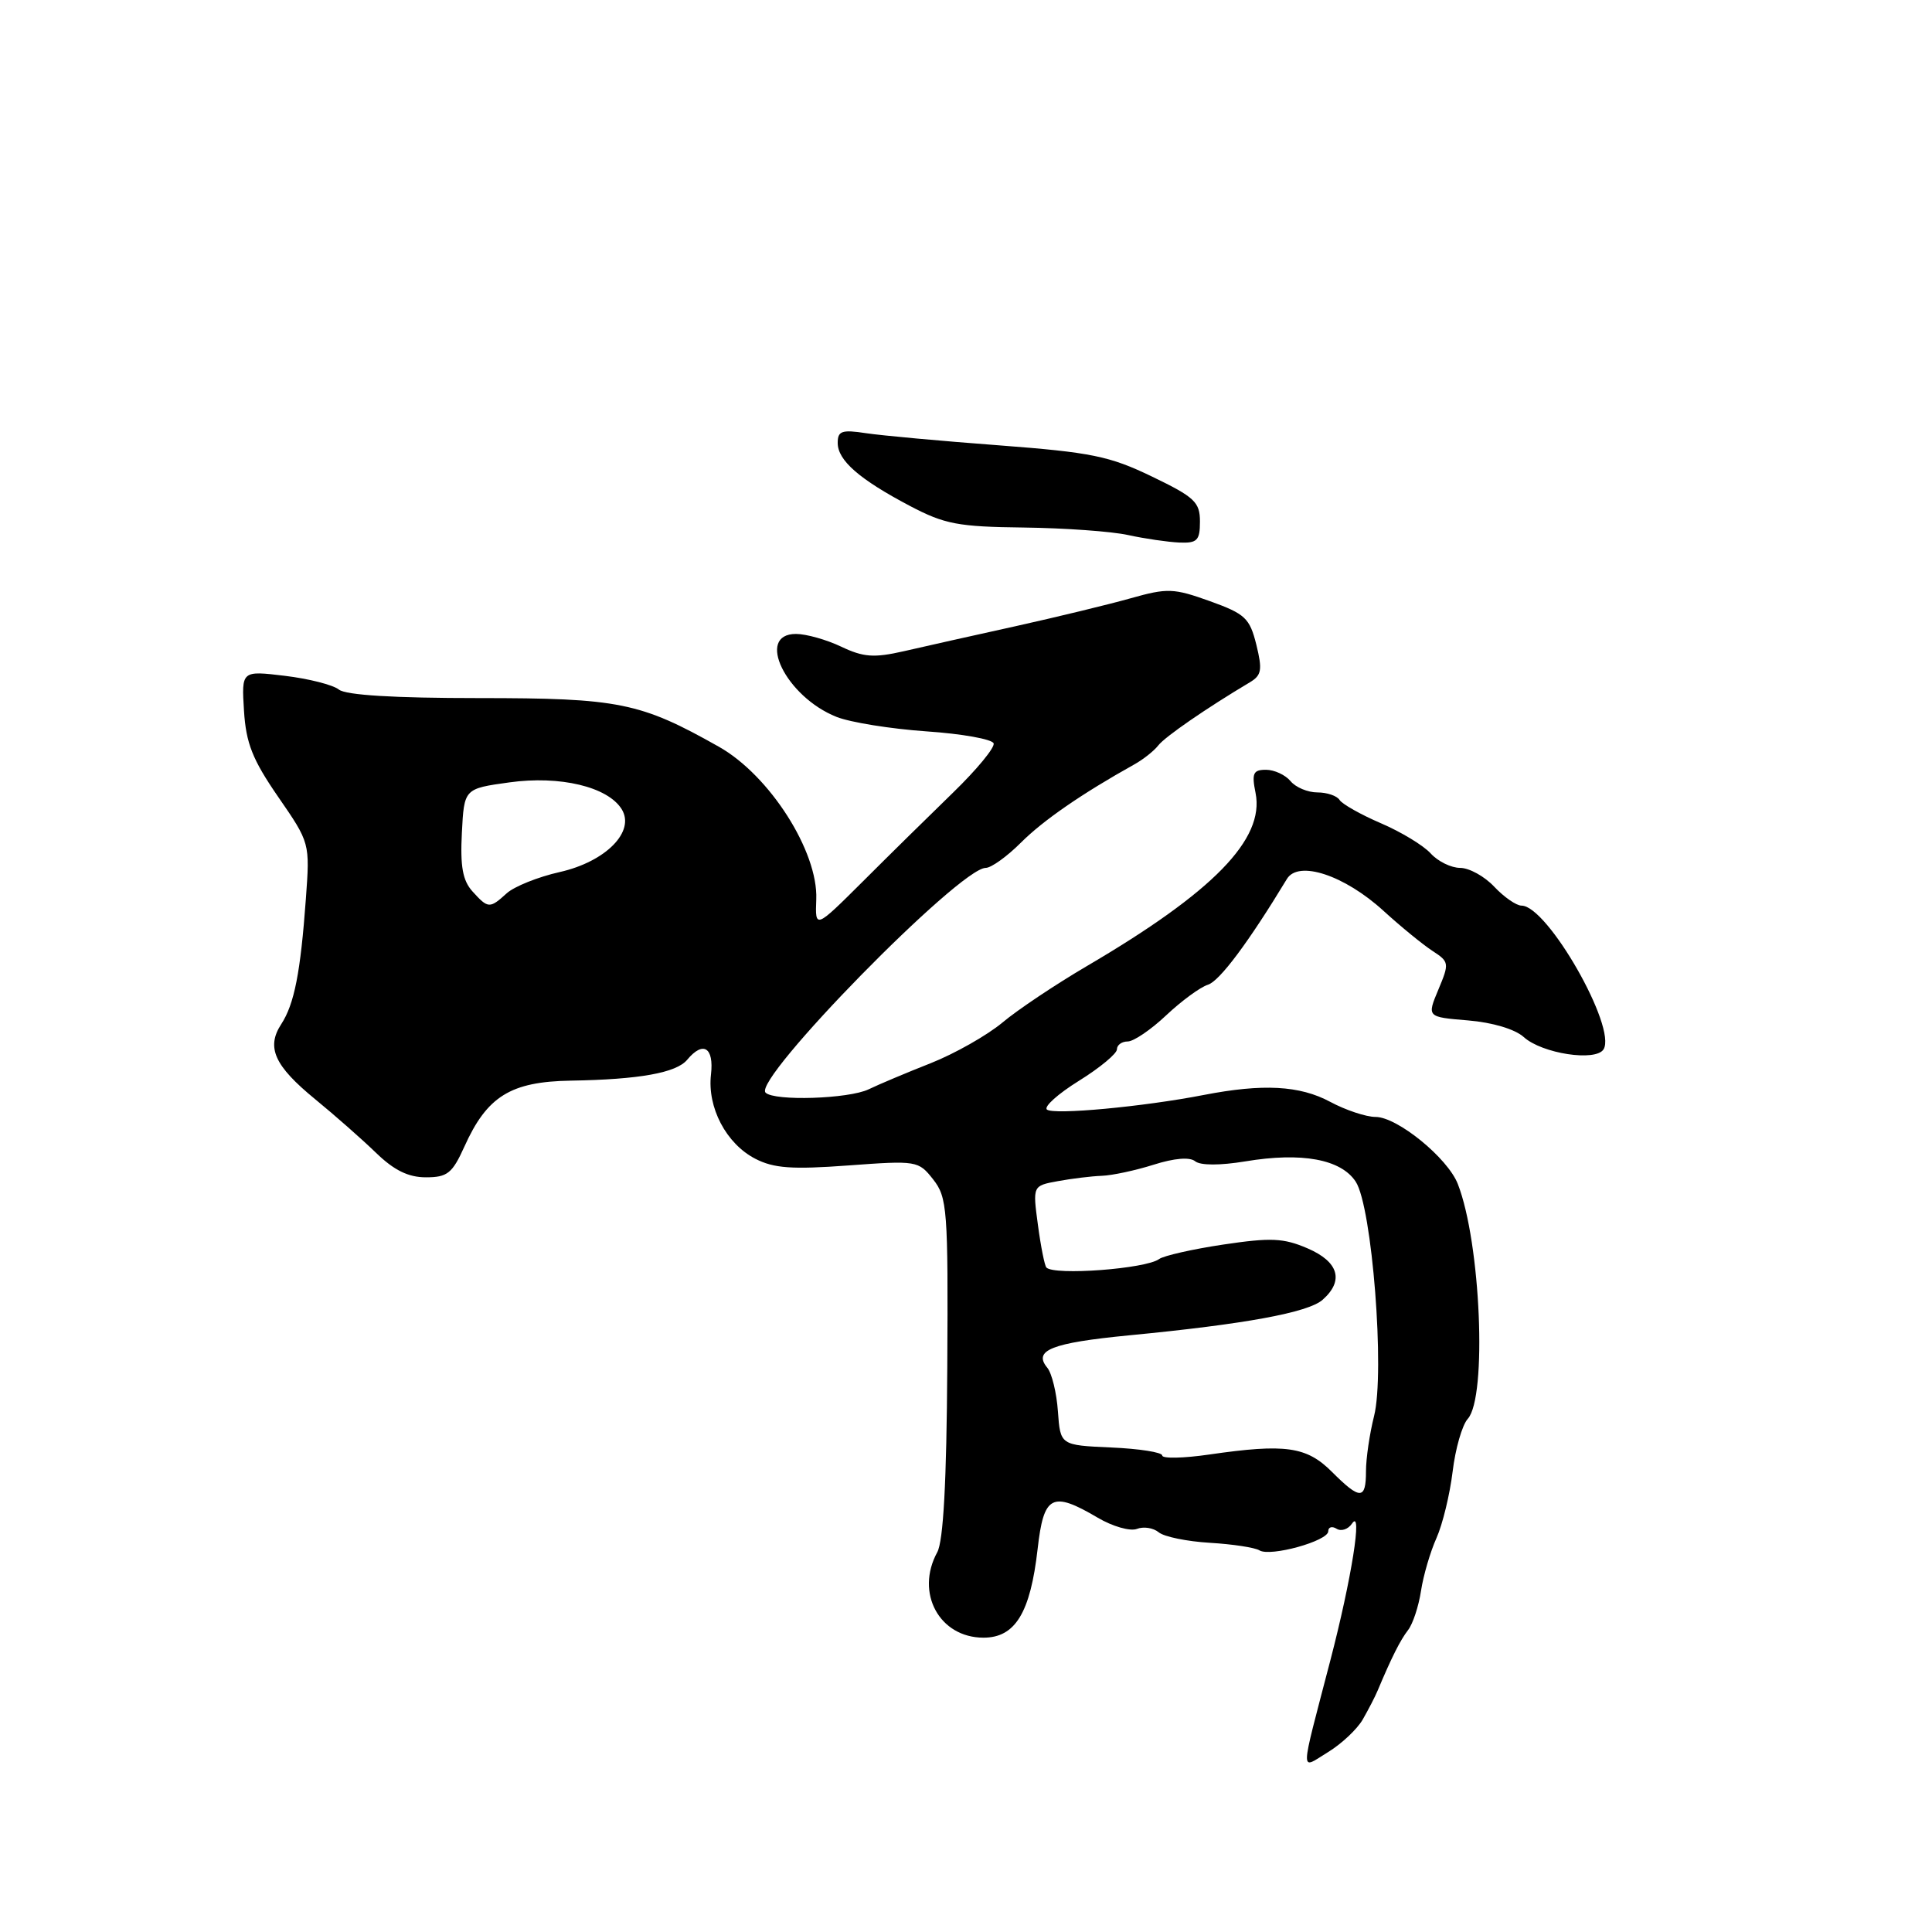 <?xml version="1.0" encoding="UTF-8" standalone="no"?>
<!DOCTYPE svg PUBLIC "-//W3C//DTD SVG 1.1//EN" "http://www.w3.org/Graphics/SVG/1.1/DTD/svg11.dtd" >
<svg xmlns="http://www.w3.org/2000/svg" xmlns:xlink="http://www.w3.org/1999/xlink" version="1.1" viewBox="0 0 256 256">
 <g >
 <path fill="currentColor"
d=" M 180.57 227.84 C 181.31 226.55 182.21 224.82 182.55 224.00 C 184.40 219.60 185.53 217.35 186.57 216.00 C 187.21 215.18 187.98 212.84 188.29 210.80 C 188.60 208.77 189.52 205.62 190.34 203.80 C 191.15 201.99 192.11 198.03 192.48 195.00 C 192.84 191.98 193.74 188.83 194.49 188.00 C 197.07 185.12 196.21 164.67 193.17 156.89 C 191.83 153.44 185.15 148.00 182.27 148.00 C 181.02 148.00 178.31 147.10 176.26 146.00 C 172.22 143.83 167.33 143.57 159.50 145.09 C 151.49 146.65 139.57 147.76 138.72 147.02 C 138.29 146.64 140.20 144.93 142.97 143.21 C 145.74 141.49 148.00 139.61 148.00 139.04 C 148.00 138.47 148.64 138.00 149.43 138.00 C 150.21 138.00 152.51 136.44 154.53 134.53 C 156.55 132.63 159.04 130.80 160.06 130.48 C 161.61 129.99 165.45 124.84 170.52 116.47 C 172.04 113.95 178.14 115.96 183.32 120.69 C 185.62 122.79 188.54 125.17 189.81 126.00 C 192.03 127.44 192.06 127.63 190.59 131.13 C 189.07 134.76 189.07 134.76 194.52 135.21 C 197.77 135.48 200.75 136.37 201.91 137.42 C 204.33 139.61 211.45 140.70 212.48 139.04 C 214.26 136.15 205.04 120.00 201.61 120.00 C 200.92 120.00 199.29 118.87 198.00 117.50 C 196.71 116.12 194.67 115.00 193.48 115.00 C 192.29 115.00 190.53 114.14 189.58 113.09 C 188.63 112.04 185.67 110.24 182.99 109.09 C 180.31 107.94 177.84 106.54 177.50 106.00 C 177.16 105.45 175.84 105.00 174.56 105.00 C 173.29 105.00 171.68 104.33 171.00 103.50 C 170.32 102.68 168.85 102.00 167.75 102.00 C 166.05 102.00 165.84 102.46 166.37 105.08 C 167.59 111.20 160.77 118.19 144.00 128.02 C 139.88 130.44 134.84 133.80 132.82 135.50 C 130.79 137.19 126.52 139.61 123.32 140.88 C 120.12 142.14 116.42 143.70 115.10 144.34 C 112.46 145.61 102.60 145.93 101.44 144.78 C 99.70 143.03 127.16 115.00 130.61 115.00 C 131.34 115.00 133.44 113.49 135.28 111.65 C 138.24 108.69 143.38 105.15 150.30 101.29 C 151.49 100.63 152.92 99.49 153.48 98.77 C 154.37 97.62 159.85 93.84 165.61 90.41 C 167.17 89.48 167.29 88.76 166.47 85.42 C 165.59 81.90 165.00 81.34 160.30 79.65 C 155.50 77.93 154.69 77.90 149.80 79.28 C 146.88 80.10 140.00 81.77 134.50 82.99 C 129.00 84.20 122.36 85.69 119.76 86.29 C 115.80 87.19 114.42 87.09 111.47 85.69 C 109.52 84.76 106.82 84.00 105.47 84.00 C 100.06 84.00 104.13 92.32 110.84 94.99 C 112.67 95.72 118.03 96.58 122.76 96.91 C 127.48 97.23 131.48 97.95 131.66 98.50 C 131.84 99.05 129.43 101.97 126.31 105.00 C 123.19 108.03 117.80 113.33 114.33 116.80 C 108.01 123.09 108.01 123.09 108.16 119.16 C 108.41 112.82 101.98 102.74 95.26 98.95 C 84.84 93.07 82.02 92.50 63.40 92.50 C 52.22 92.50 45.82 92.11 44.90 91.37 C 44.13 90.75 40.91 89.93 37.75 89.55 C 32.00 88.86 32.00 88.86 32.33 94.18 C 32.60 98.49 33.46 100.66 36.86 105.59 C 41.07 111.69 41.07 111.69 40.53 119.09 C 39.82 128.87 39.00 133.03 37.27 135.70 C 35.25 138.79 36.36 141.23 41.77 145.66 C 44.35 147.77 47.97 150.96 49.82 152.75 C 52.21 155.07 54.11 156.00 56.43 156.00 C 59.28 156.00 59.93 155.48 61.53 151.94 C 64.54 145.25 67.67 143.32 75.65 143.19 C 84.70 143.04 89.62 142.16 91.06 140.42 C 93.17 137.88 94.62 138.78 94.21 142.37 C 93.70 146.74 96.22 151.55 100.08 153.54 C 102.52 154.80 104.93 154.98 112.39 154.43 C 121.49 153.76 121.70 153.80 123.65 156.28 C 125.52 158.66 125.64 160.25 125.52 181.16 C 125.43 196.35 125.00 204.20 124.19 205.68 C 121.25 211.06 124.47 217.00 130.32 217.00 C 134.52 217.00 136.53 213.71 137.49 205.25 C 138.30 198.10 139.39 197.53 145.45 201.10 C 147.41 202.26 149.75 202.93 150.64 202.59 C 151.53 202.24 152.83 202.45 153.54 203.04 C 154.25 203.63 157.30 204.25 160.32 204.43 C 163.34 204.61 166.29 205.06 166.88 205.43 C 168.32 206.32 176.00 204.19 176.00 202.90 C 176.00 202.34 176.50 202.19 177.11 202.57 C 177.72 202.95 178.64 202.64 179.15 201.88 C 180.59 199.75 179.09 209.20 176.28 220.00 C 172.18 235.75 172.21 234.45 175.98 232.16 C 177.76 231.07 179.83 229.13 180.57 227.84 Z  M 159.00 69.10 C 159.00 66.53 158.28 65.86 152.63 63.14 C 147.01 60.43 144.61 59.94 132.38 59.01 C 124.74 58.44 116.81 57.71 114.75 57.40 C 111.55 56.91 111.00 57.10 111.00 58.69 C 111.00 61.01 113.87 63.51 120.59 67.05 C 125.17 69.46 126.97 69.80 135.65 69.90 C 141.07 69.97 147.30 70.41 149.50 70.90 C 151.70 71.38 154.74 71.82 156.25 71.89 C 158.64 71.99 159.00 71.62 159.00 69.10 Z  M 176.48 195.02 C 173.13 191.67 170.32 191.27 160.25 192.73 C 156.81 193.23 154.00 193.29 154.00 192.86 C 154.00 192.44 150.96 191.96 147.25 191.80 C 140.50 191.50 140.50 191.50 140.18 187.02 C 140.01 184.56 139.37 181.95 138.77 181.23 C 136.86 178.92 139.32 177.94 149.60 176.94 C 164.98 175.46 173.34 173.92 175.25 172.23 C 178.12 169.70 177.39 167.19 173.25 165.41 C 170.06 164.04 168.40 163.97 162.09 164.91 C 158.01 165.52 154.19 166.39 153.59 166.83 C 151.84 168.13 139.67 169.04 138.65 167.95 C 138.42 167.70 137.91 165.17 137.53 162.31 C 136.83 157.12 136.83 157.12 140.16 156.51 C 142.00 156.17 144.62 155.85 146.00 155.80 C 147.38 155.75 150.46 155.09 152.86 154.33 C 155.60 153.46 157.65 153.29 158.36 153.87 C 159.06 154.44 161.64 154.44 165.00 153.89 C 172.49 152.64 177.69 153.60 179.64 156.58 C 181.81 159.89 183.53 181.85 182.07 187.64 C 181.48 189.98 181.00 193.26 181.00 194.94 C 181.00 198.76 180.23 198.77 176.48 195.02 Z  M 62.60 118.11 C 61.31 116.68 60.97 114.80 61.20 110.36 C 61.50 104.50 61.50 104.50 67.50 103.67 C 74.20 102.74 80.52 104.25 82.37 107.21 C 84.22 110.17 80.28 114.17 74.17 115.55 C 71.31 116.19 68.15 117.46 67.15 118.36 C 64.88 120.42 64.68 120.41 62.60 118.11 Z "/>
</g>
</svg>